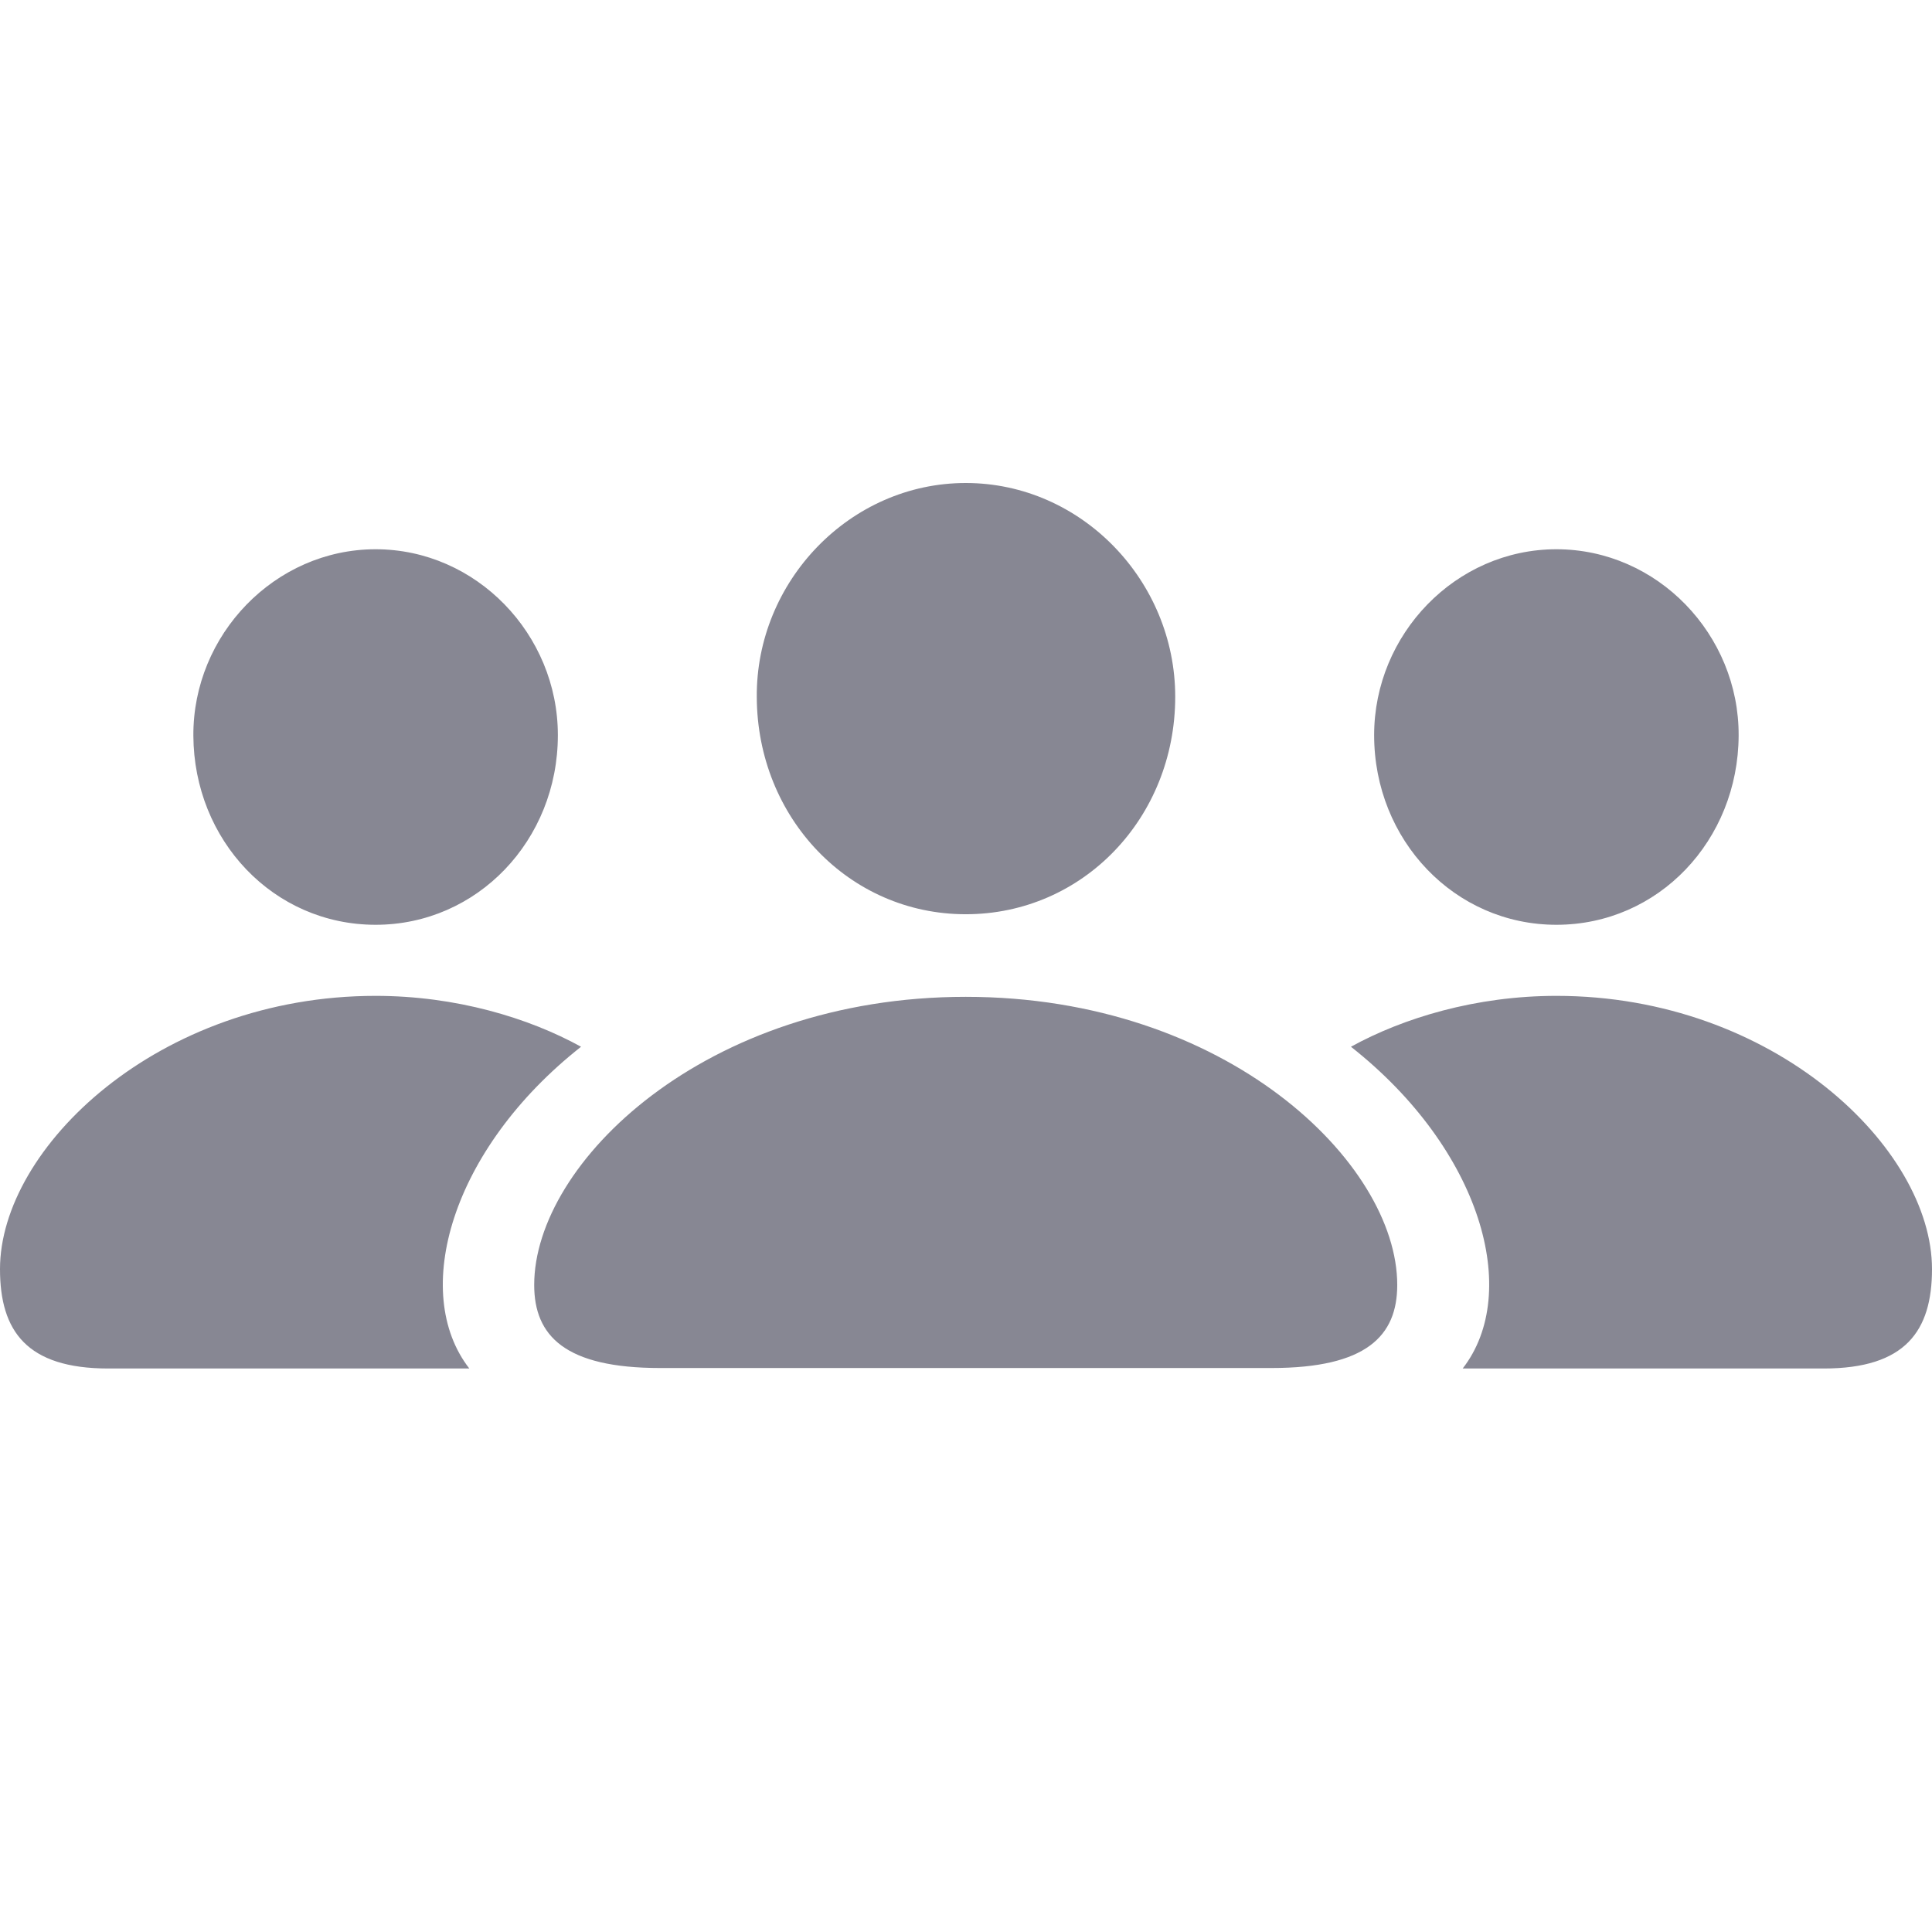 <svg width="24" height="24" viewBox="0 0 24 24" fill="none" xmlns="http://www.w3.org/2000/svg">
<path d="M11.997 11.357C13.454 11.357 14.599 10.158 14.599 8.655C14.599 7.217 13.435 6 11.997 6C10.558 6 9.389 7.223 9.401 8.661C9.407 10.158 10.546 11.357 11.997 11.357ZM4.666 11.488C5.93 11.488 6.93 10.438 6.93 9.132C6.93 7.879 5.917 6.823 4.666 6.823C3.415 6.823 2.396 7.885 2.402 9.138C2.408 10.438 3.396 11.488 4.666 11.488ZM19.334 11.488C20.604 11.488 21.592 10.438 21.598 9.138C21.604 7.885 20.591 6.823 19.334 6.823C18.083 6.823 17.07 7.879 17.07 9.132C17.07 10.438 18.07 11.488 19.334 11.488ZM1.345 17H5.83C5.098 16.058 5.598 14.28 7.218 13.003C6.568 12.645 5.667 12.371 4.666 12.371C1.964 12.371 0 14.262 0 15.765C0 16.535 0.332 17 1.345 17ZM22.655 17C23.669 17 24 16.535 24 15.765C24 14.262 22.036 12.371 19.334 12.371C18.333 12.371 17.432 12.645 16.782 13.003C18.402 14.28 18.902 16.058 18.17 17H22.655ZM8.2 16.994H15.794C16.976 16.994 17.357 16.594 17.357 15.962C17.357 14.447 15.237 12.383 11.997 12.383C8.757 12.383 6.636 14.447 6.636 15.962C6.636 16.594 7.018 16.994 8.2 16.994Z" fill="#878793"/>
</svg>
